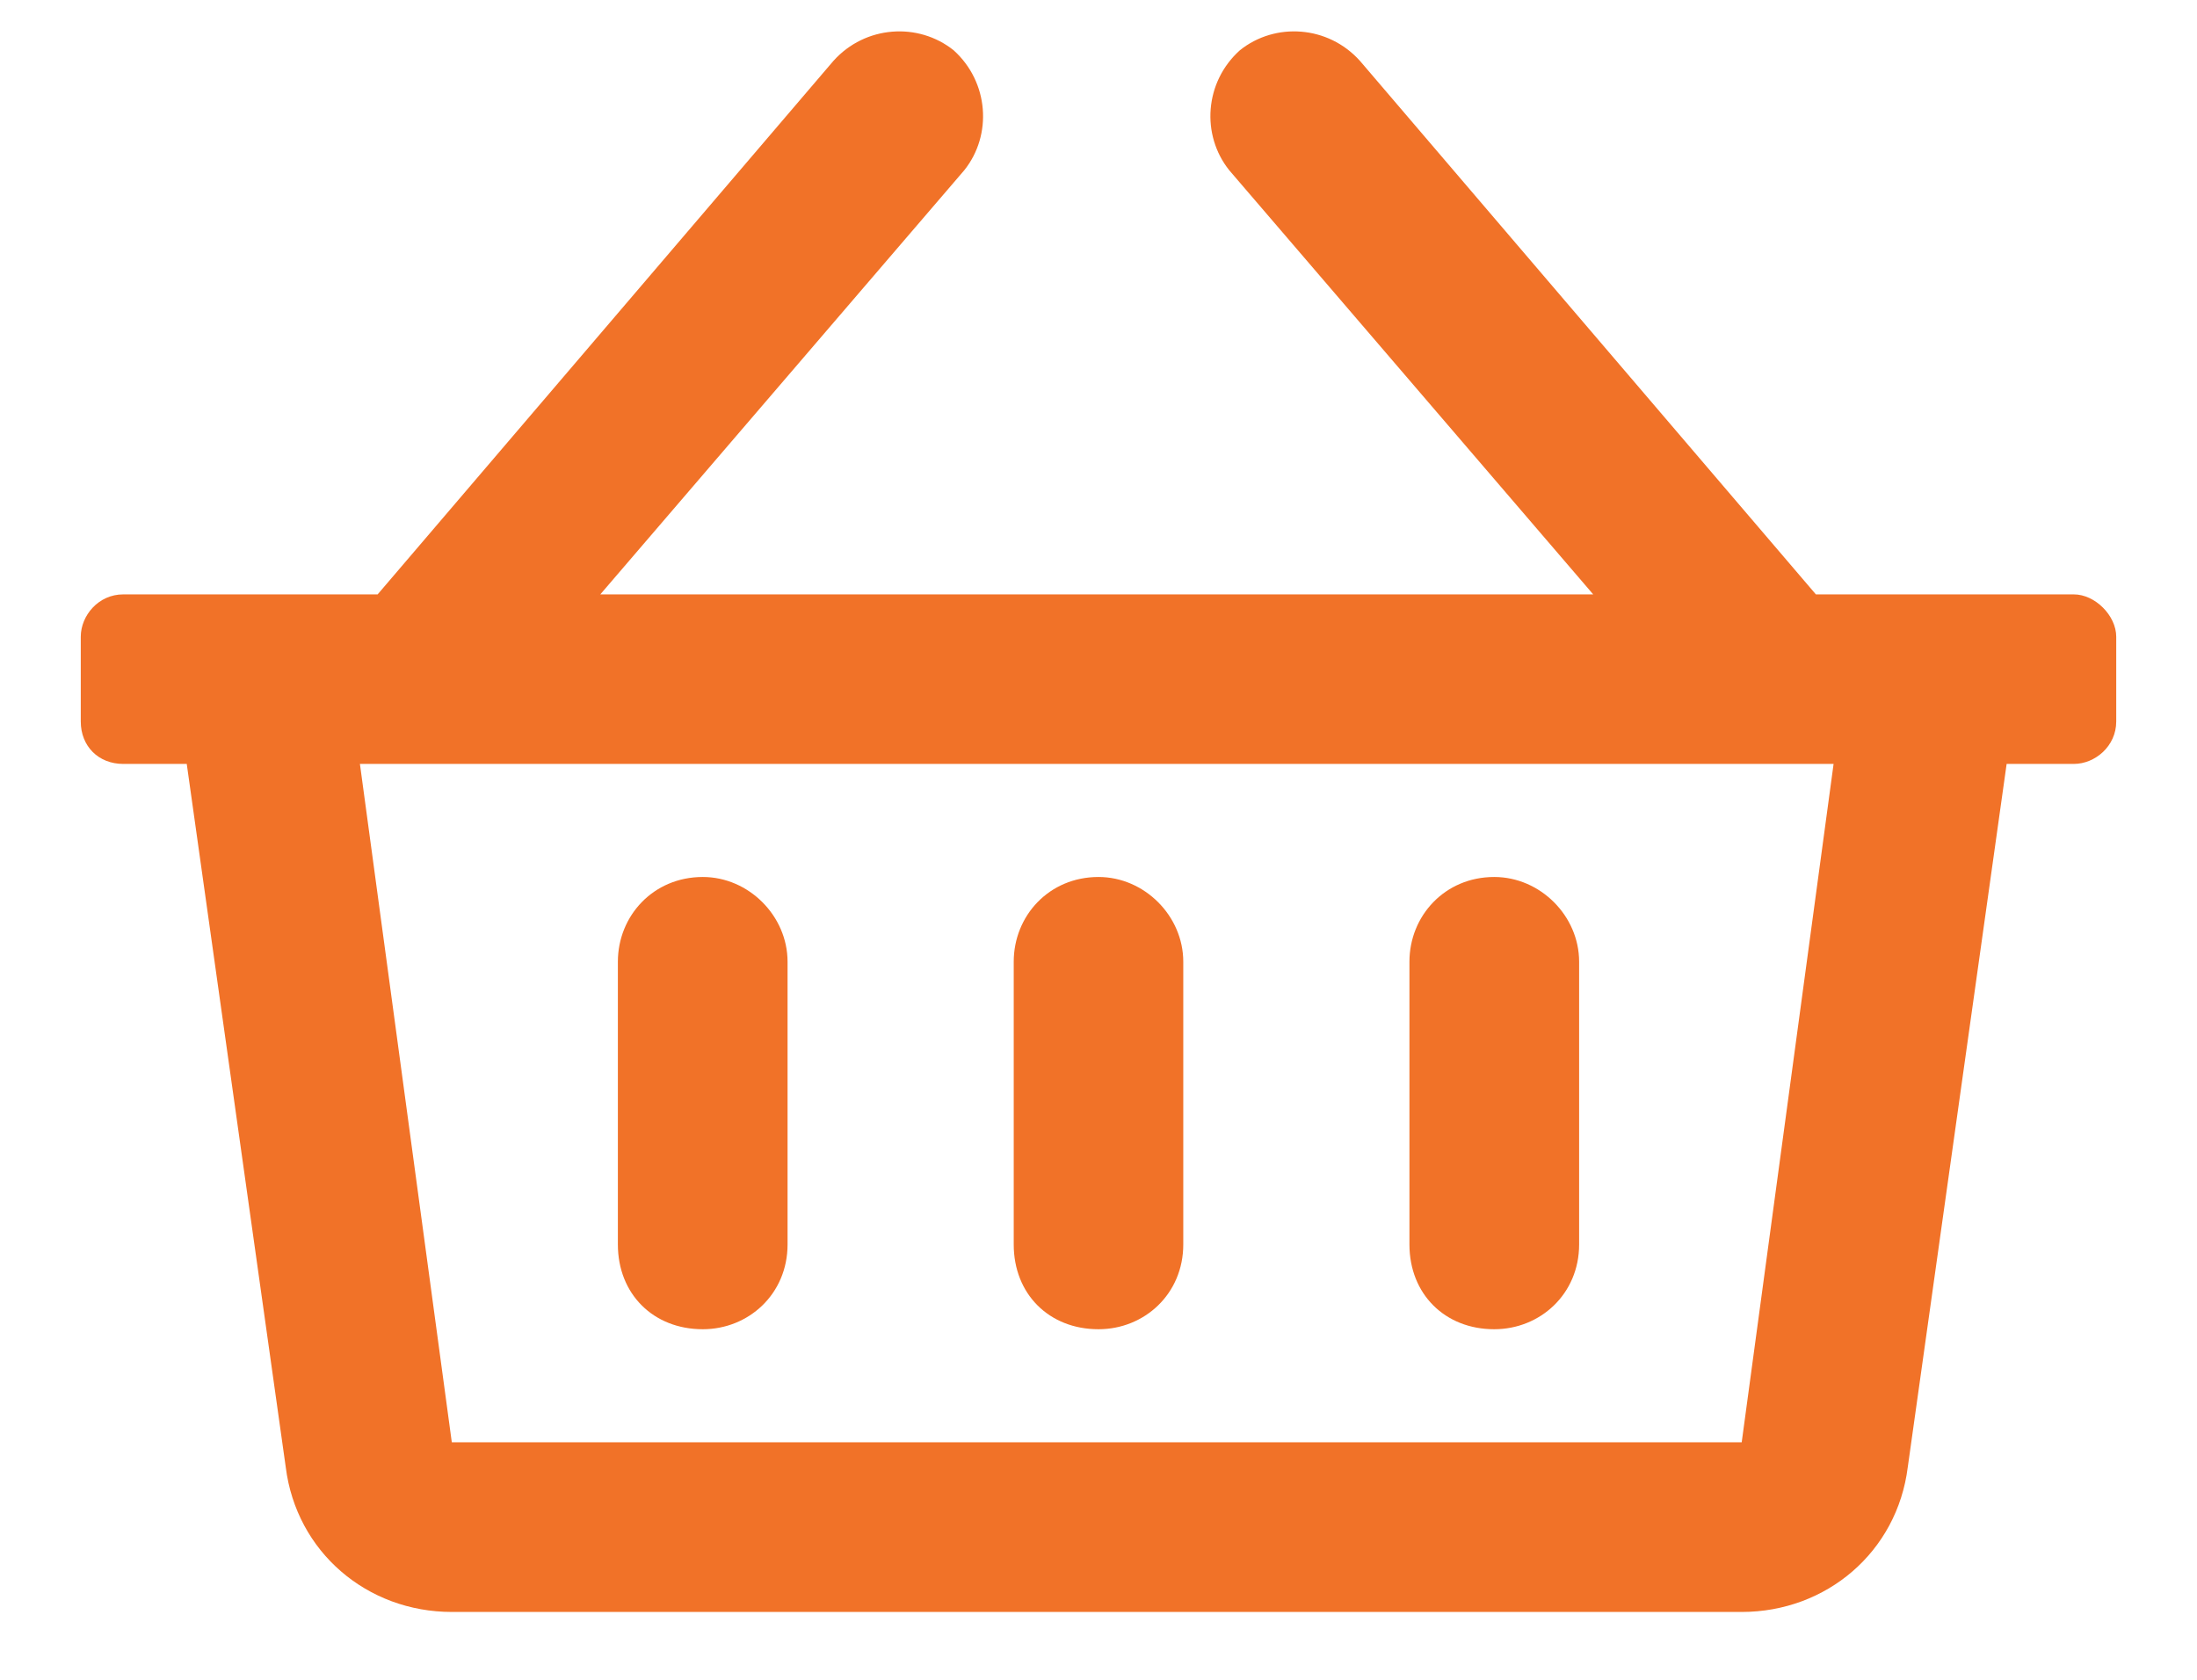 <svg width="17" height="13" viewBox="0 0 17 13" fill="none" xmlns="http://www.w3.org/2000/svg">
<path d="M16.047 4.6H14.051L10.523 0.471C10.277 0.197 9.867 0.17 9.594 0.389C9.32 0.635 9.293 1.045 9.512 1.318L12.328 4.6H4.645L7.461 1.318C7.68 1.045 7.652 0.635 7.379 0.389C7.105 0.17 6.695 0.197 6.449 0.471L2.922 4.6H0.953C0.762 4.6 0.625 4.764 0.625 4.928V5.584C0.625 5.775 0.762 5.912 0.953 5.912H1.445L2.211 11.354C2.293 12.01 2.84 12.475 3.496 12.475H13.477C14.133 12.475 14.68 12.01 14.762 11.354L15.527 5.912H16.047C16.211 5.912 16.375 5.775 16.375 5.584V4.928C16.375 4.764 16.211 4.6 16.047 4.6ZM13.477 11.162H3.496L2.785 5.912H14.188L13.477 11.162ZM9.156 7.443C9.156 7.088 8.855 6.787 8.5 6.787C8.117 6.787 7.844 7.088 7.844 7.443V9.631C7.844 10.014 8.117 10.287 8.5 10.287C8.855 10.287 9.156 10.014 9.156 9.631V7.443ZM12.219 7.443C12.219 7.088 11.918 6.787 11.562 6.787C11.18 6.787 10.906 7.088 10.906 7.443V9.631C10.906 10.014 11.18 10.287 11.562 10.287C11.918 10.287 12.219 10.014 12.219 9.631V7.443ZM6.094 7.443C6.094 7.088 5.793 6.787 5.438 6.787C5.055 6.787 4.781 7.088 4.781 7.443V9.631C4.781 10.014 5.055 10.287 5.438 10.287C5.793 10.287 6.094 10.014 6.094 9.631V7.443Z" fill="#F17228"/>
</svg>
